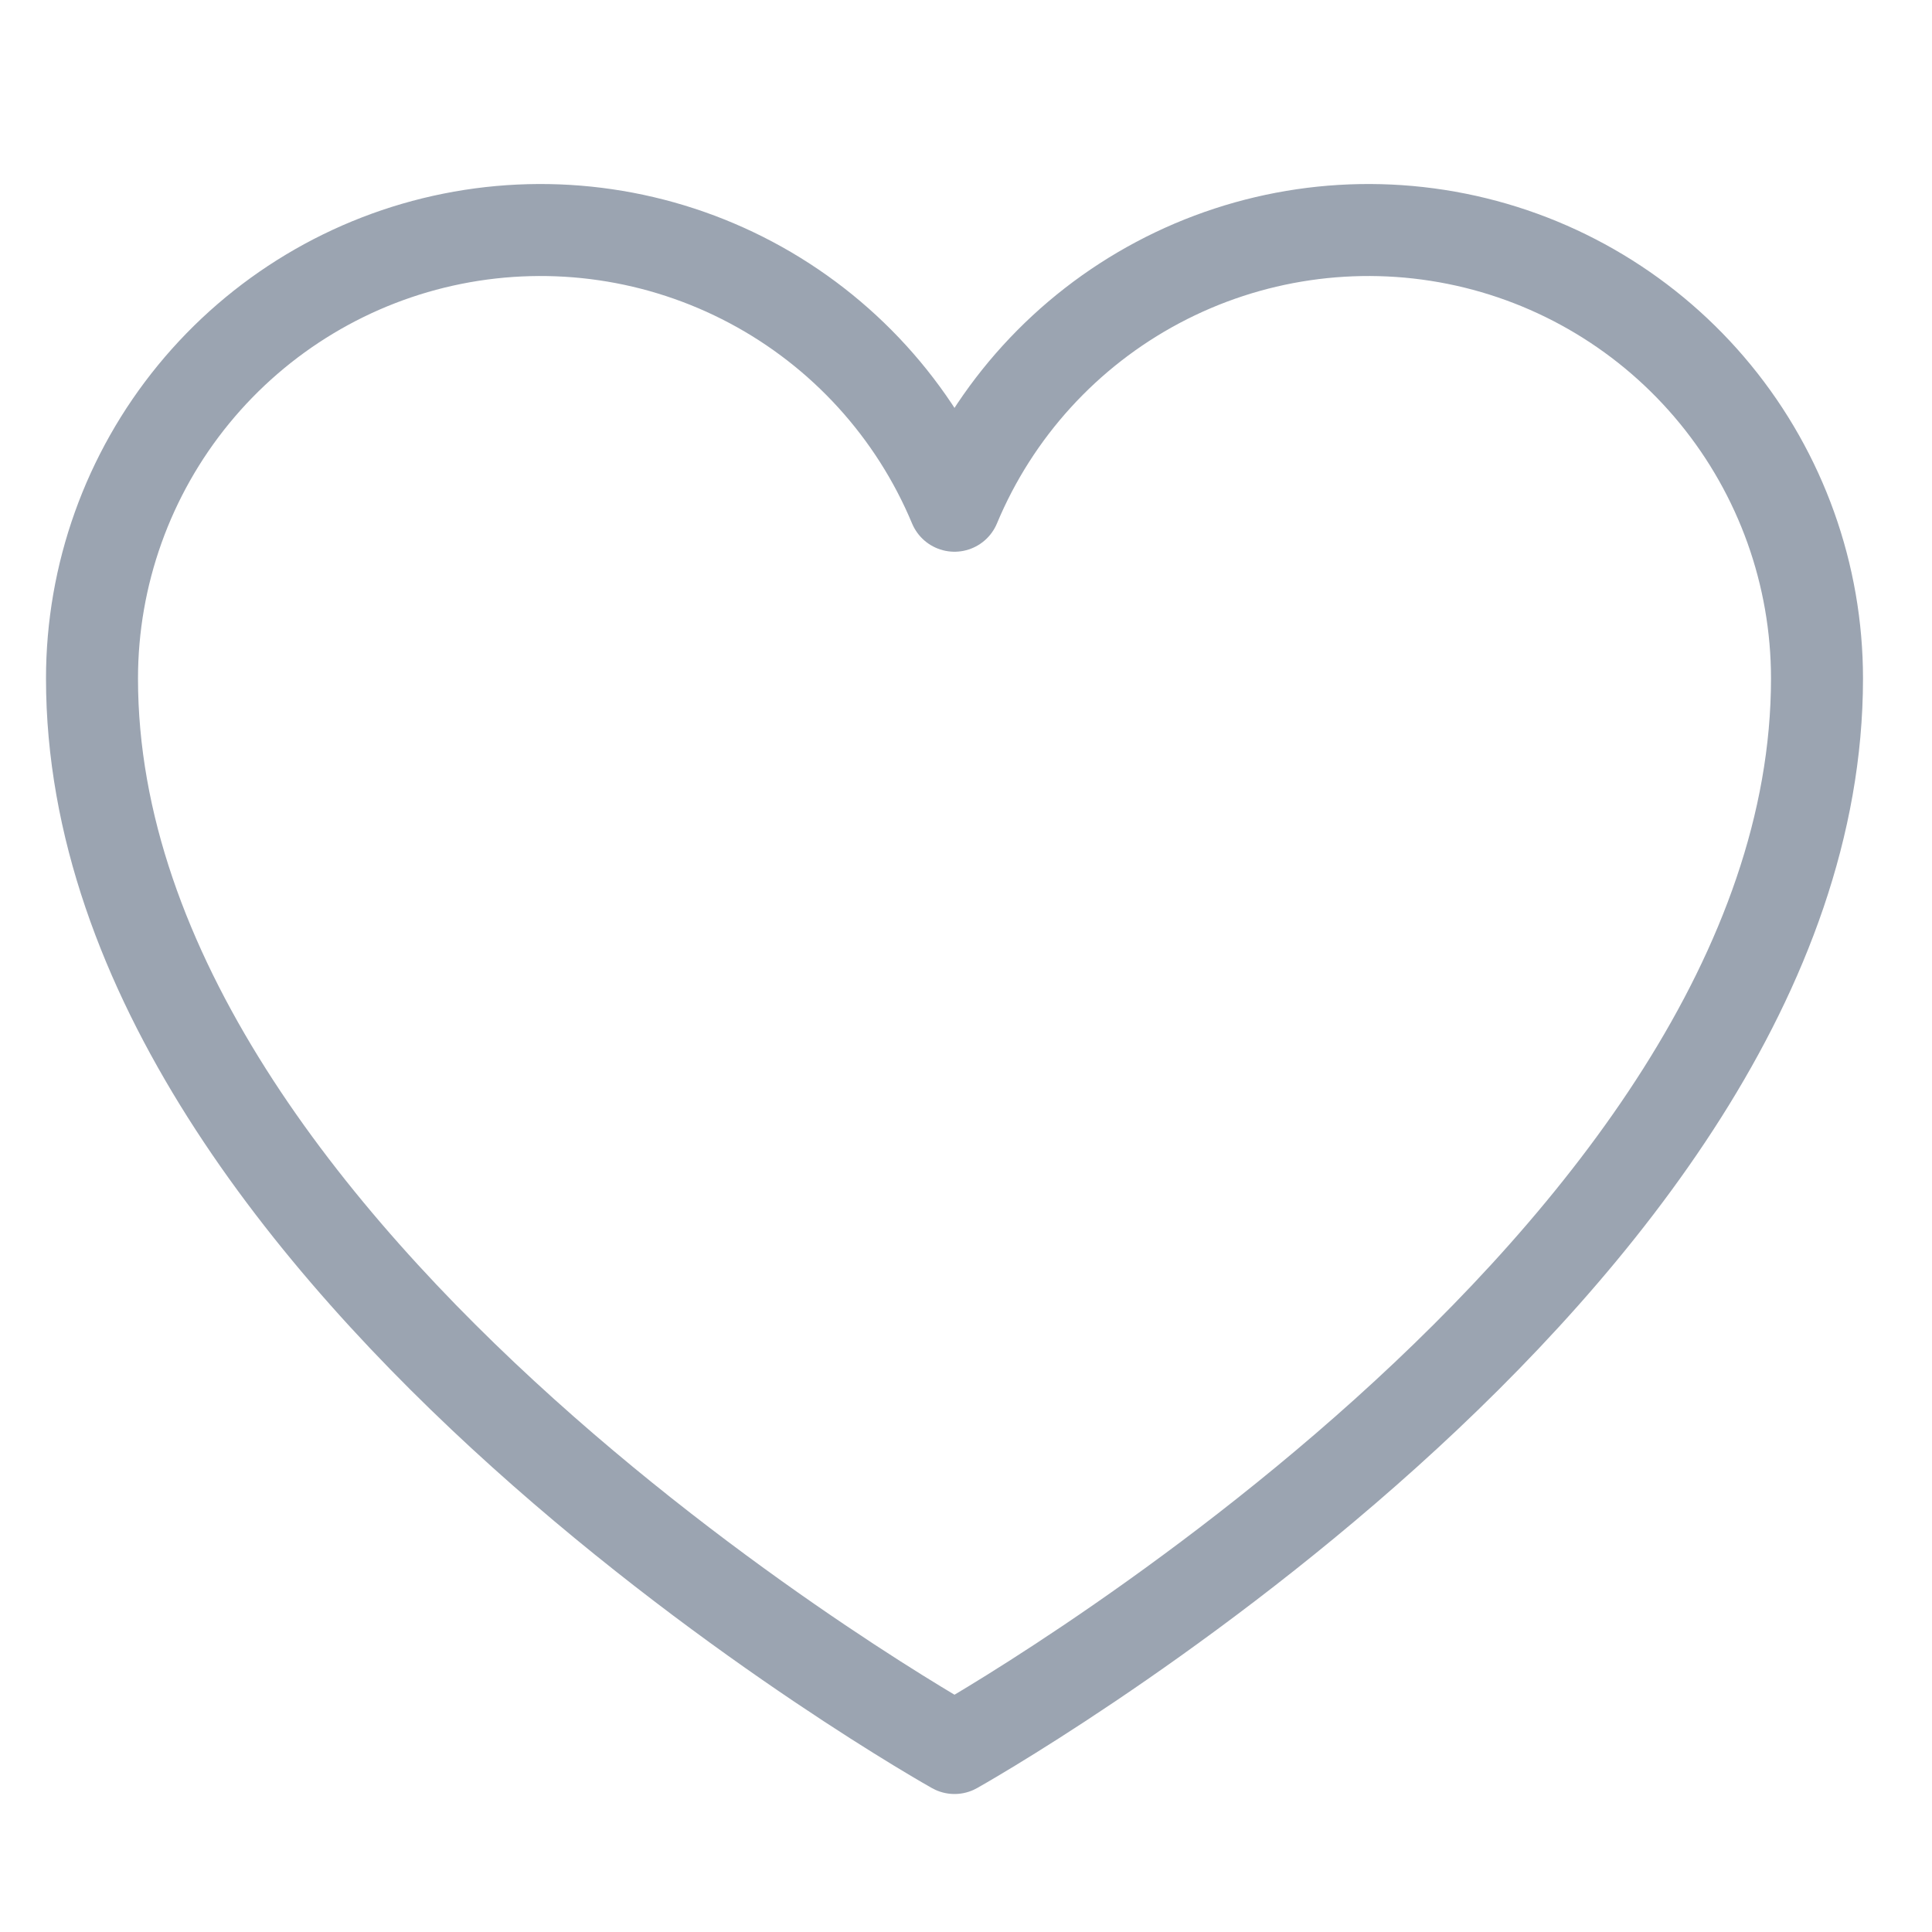 <svg width="28" height="28" viewBox="0 0 21 18" fill="none" xmlns="http://www.w3.org/2000/svg">
<path d="M10.375 17.5C10.375 17.5 1 12.25 1 5.875C1 4.748 1.391 3.656 2.105 2.785C2.819 1.914 3.813 1.316 4.918 1.095C6.023 0.874 7.17 1.042 8.165 1.571C9.16 2.1 9.941 2.957 10.375 3.997L10.375 3.997C10.809 2.957 11.59 2.1 12.585 1.571C13.58 1.042 14.727 0.874 15.832 1.095C16.937 1.316 17.931 1.914 18.645 2.785C19.359 3.656 19.75 4.748 19.75 5.875C19.75 12.25 10.375 17.5 10.375 17.5Z" stroke="#9BA4B1" stroke-linecap="round" stroke-linejoin="round"/>
</svg>
